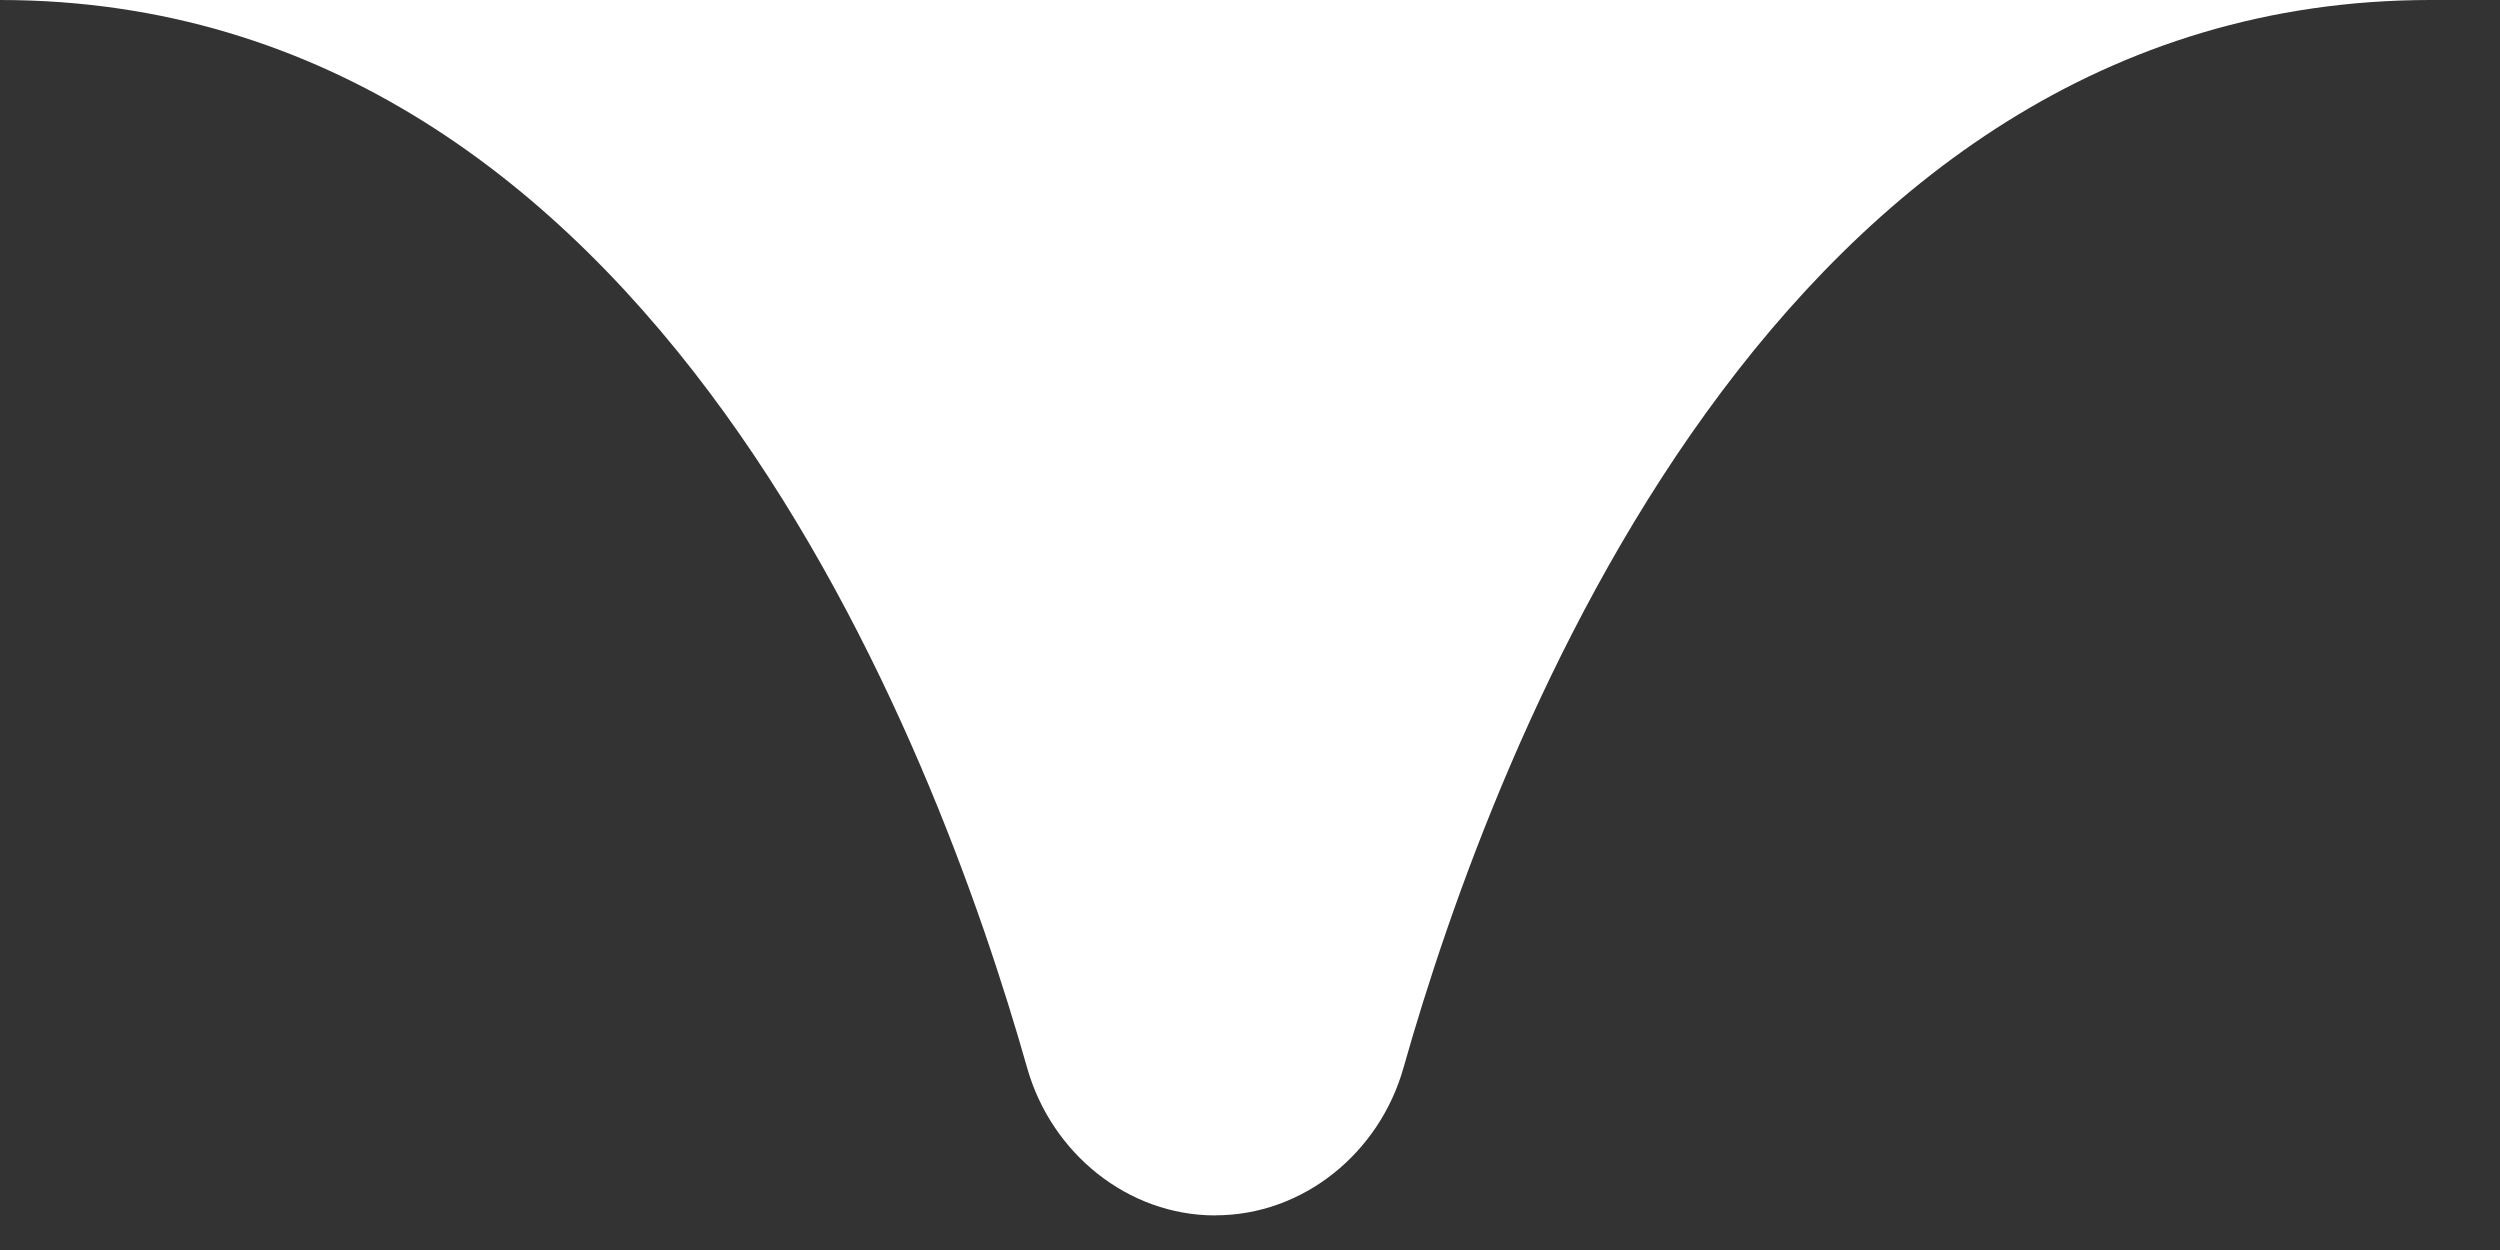 <svg width="30" height="15" fill="none" xmlns="http://www.w3.org/2000/svg"><rect width="100%" height="100%" fill="#333333" stroke="none"/><path fill-rule="evenodd" clip-rule="evenodd" d="M14.584 14.585c-1.057 0-1.97-.752-2.258-1.77C11.226 8.932 7.846 0-.001 0h29.169c-7.846 0-11.227 8.931-12.327 12.816-.287 1.017-1.2 1.768-2.257 1.768z" fill="#fff"/></svg>